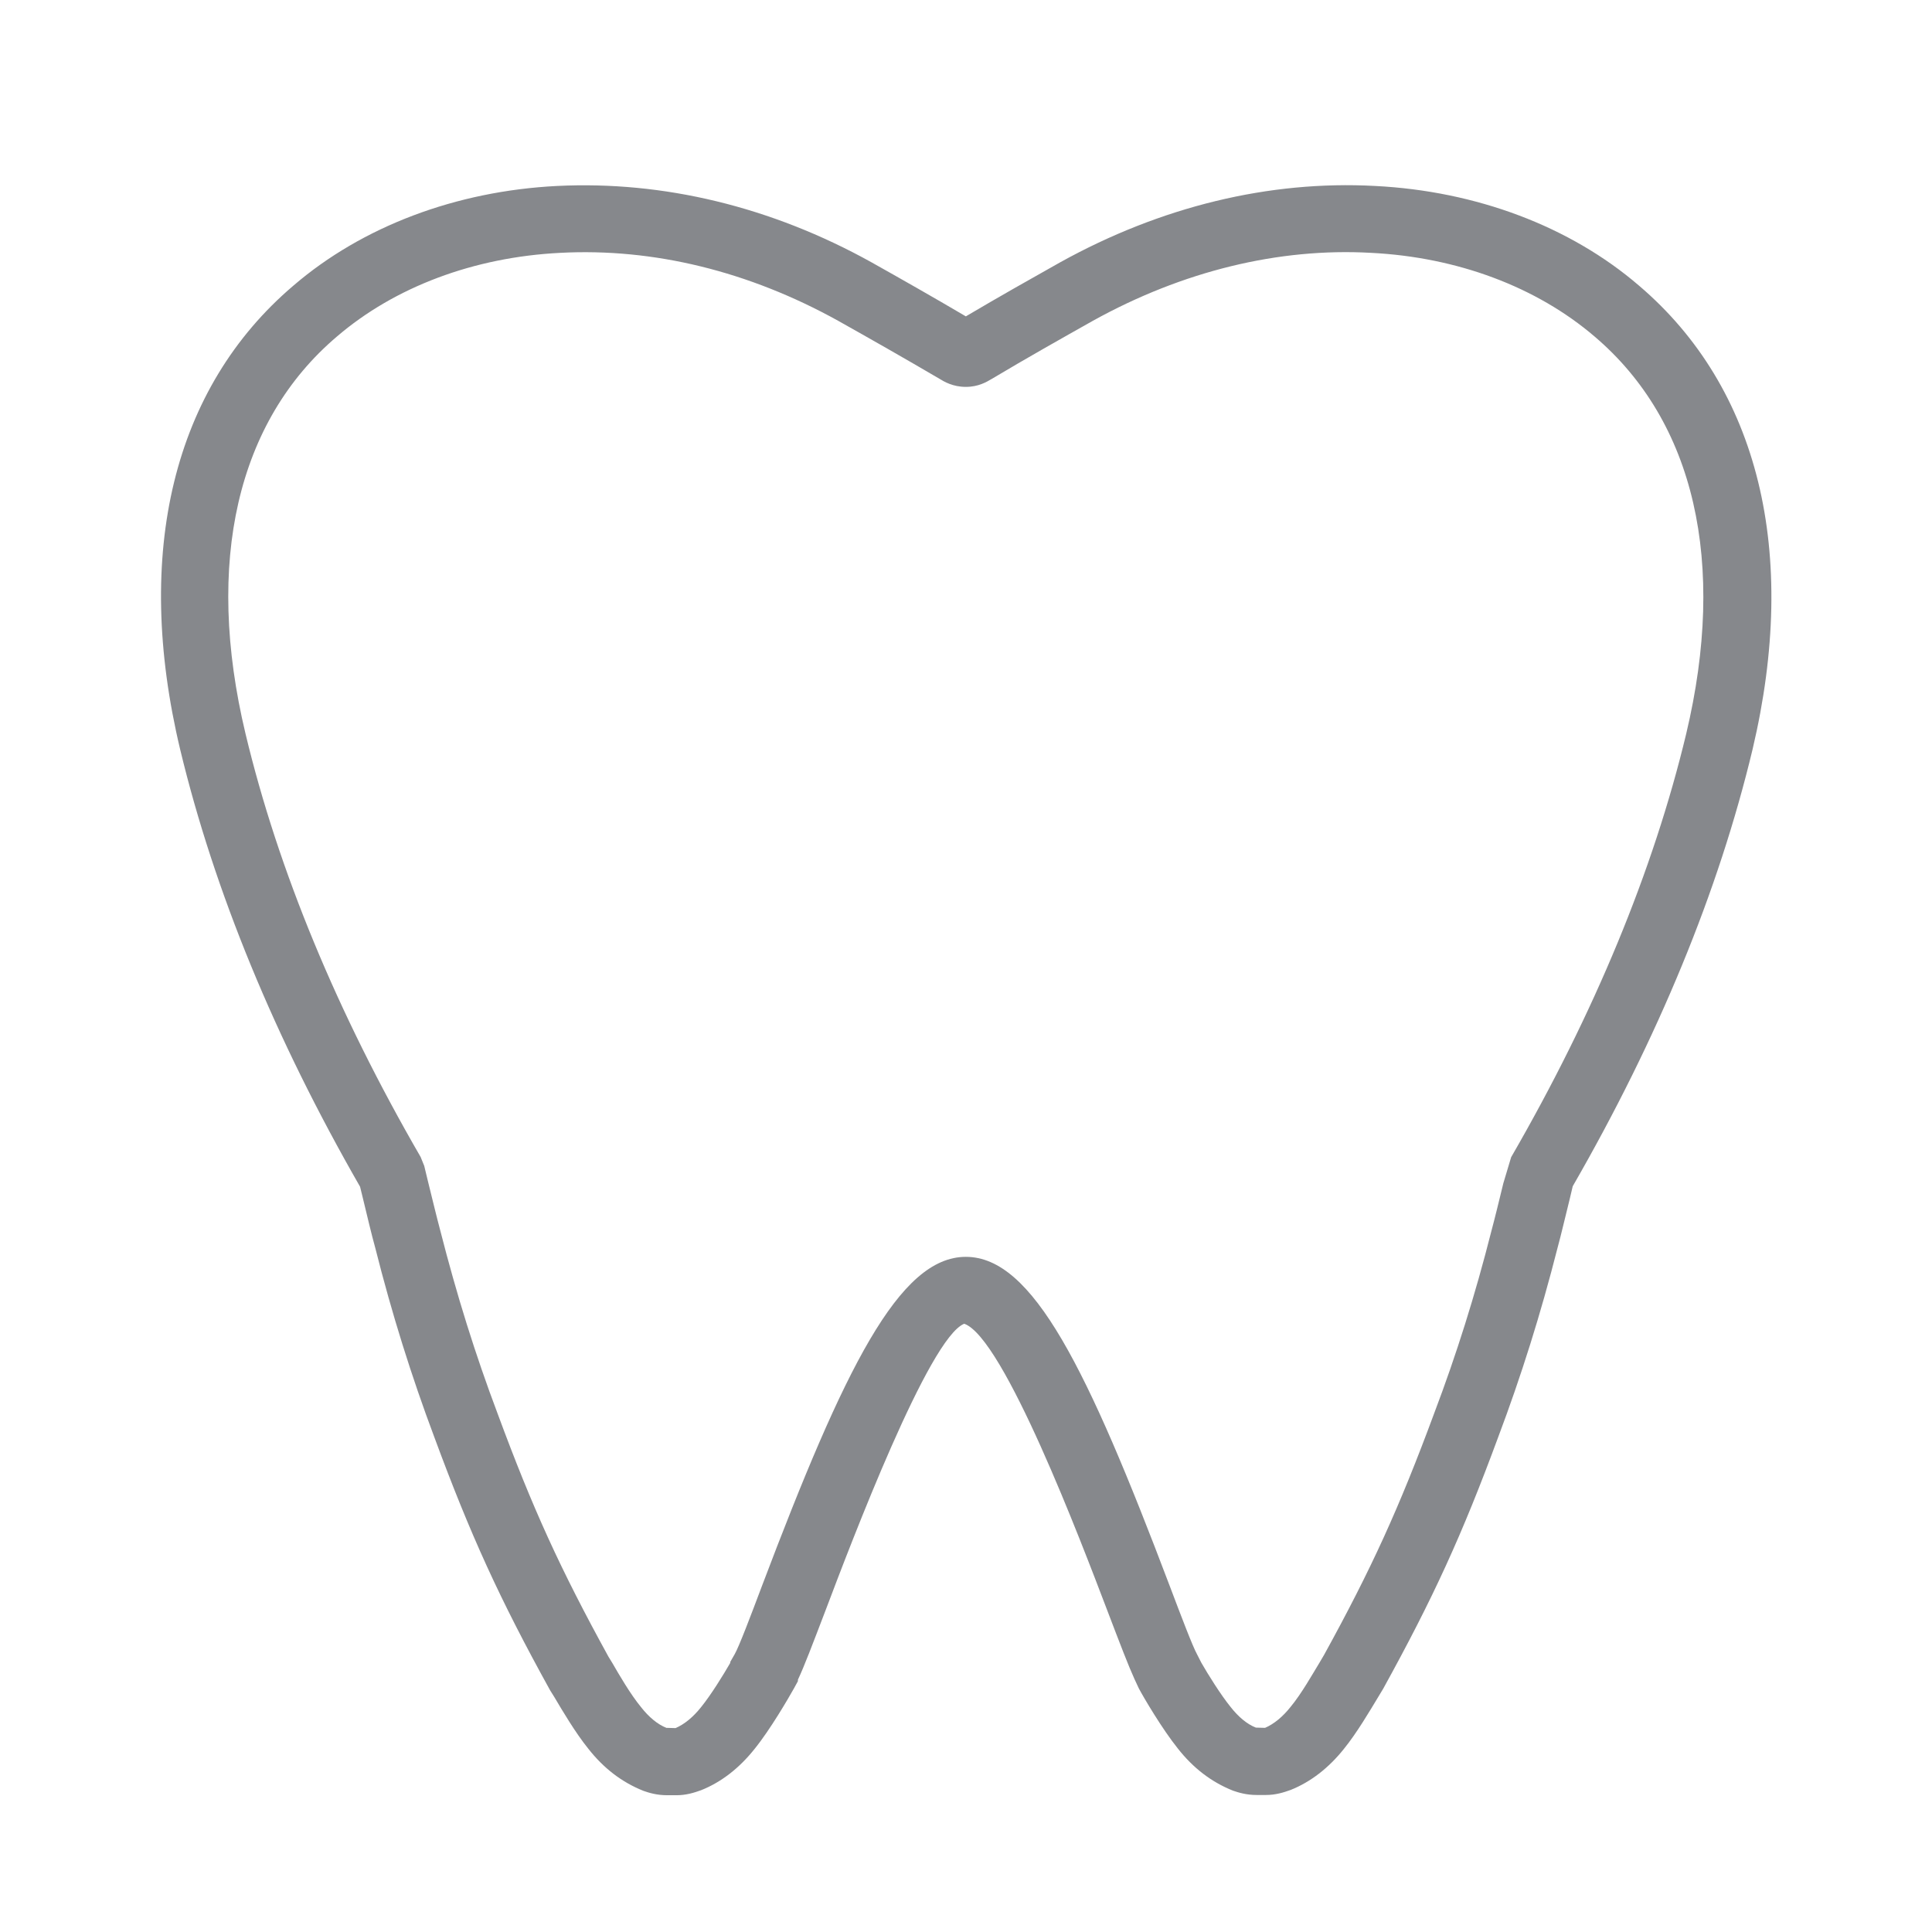 <svg width="24" height="24" viewBox="0 0 24 24" fill="none" xmlns="http://www.w3.org/2000/svg">
<path fill-rule="evenodd" clip-rule="evenodd" d="M20.946 9.118C20.539 10.814 19.808 12.582 18.772 14.375L18.675 14.699C18.621 14.921 18.572 15.123 18.527 15.291C18.325 16.088 18.091 16.831 17.815 17.559C17.38 18.735 17.033 19.495 16.449 20.556L16.392 20.653C16.307 20.792 16.168 21.04 16.031 21.205C15.934 21.327 15.826 21.416 15.715 21.464L15.601 21.461C15.493 21.419 15.385 21.33 15.285 21.202C15.163 21.051 15.009 20.804 14.924 20.656L14.87 20.55C14.816 20.454 14.671 20.072 14.531 19.702C13.504 16.99 12.829 15.613 11.998 15.613C11.17 15.613 10.492 16.99 9.465 19.702C9.326 20.072 9.181 20.454 9.126 20.55L9.072 20.644V20.656C8.987 20.804 8.833 21.054 8.708 21.208C8.611 21.33 8.503 21.419 8.392 21.467L8.278 21.464C8.17 21.421 8.062 21.333 7.962 21.205C7.831 21.046 7.689 20.801 7.607 20.659L7.558 20.579C6.963 19.497 6.616 18.738 6.181 17.559C5.905 16.828 5.674 16.088 5.469 15.285C5.424 15.117 5.375 14.912 5.318 14.682L5.27 14.483L5.225 14.372C4.189 12.582 3.457 10.814 3.05 9.115C2.541 6.986 2.945 5.233 4.186 4.18C4.903 3.565 5.885 3.195 6.958 3.141C8.122 3.079 9.306 3.372 10.41 3.984C10.811 4.209 11.221 4.442 11.668 4.704C11.728 4.741 11.836 4.806 11.998 4.806C12.155 4.806 12.257 4.744 12.32 4.707C12.769 4.439 13.179 4.209 13.578 3.984C14.688 3.369 15.883 3.076 17.033 3.141C18.103 3.195 19.087 3.563 19.808 4.18C21.051 5.236 21.453 6.989 20.946 9.118ZM20.36 3.548C19.503 2.811 18.336 2.373 17.081 2.31C15.766 2.239 14.42 2.566 13.171 3.258C12.801 3.466 12.428 3.676 11.998 3.93C11.582 3.685 11.201 3.469 10.825 3.258C9.579 2.566 8.238 2.245 6.921 2.31C5.663 2.373 4.499 2.814 3.645 3.548C2.154 4.815 1.653 6.864 2.239 9.314C2.663 11.073 3.414 12.898 4.473 14.742L4.507 14.881C4.564 15.117 4.615 15.334 4.661 15.499C4.869 16.324 5.111 17.095 5.395 17.852C5.845 19.07 6.206 19.862 6.835 21L6.887 21.083C6.986 21.251 7.151 21.529 7.308 21.723C7.498 21.965 7.723 22.139 7.994 22.247C8.059 22.27 8.159 22.301 8.287 22.301H8.404C8.523 22.301 8.623 22.27 8.711 22.238C8.959 22.139 9.183 21.965 9.371 21.729C9.57 21.484 9.795 21.094 9.861 20.977L9.912 20.884V20.866C9.989 20.704 10.091 20.434 10.259 19.995C10.575 19.159 11.54 16.617 11.978 16.444C12.47 16.617 13.432 19.159 13.751 19.995C13.916 20.428 14.019 20.696 14.093 20.858L14.147 20.974C14.209 21.091 14.437 21.478 14.631 21.72C14.821 21.962 15.046 22.136 15.316 22.244C15.382 22.267 15.482 22.298 15.61 22.298H15.726C15.846 22.298 15.945 22.267 16.034 22.235C16.281 22.136 16.506 21.962 16.694 21.726C16.856 21.527 17.021 21.245 17.121 21.08L17.183 20.977C17.801 19.856 18.163 19.068 18.612 17.85C18.897 17.093 19.139 16.324 19.349 15.499C19.395 15.331 19.443 15.12 19.5 14.893L19.537 14.736C20.599 12.892 21.35 11.068 21.771 9.309C22.349 6.861 21.848 4.815 20.36 3.548Z" fill="#86888C"/>
</svg>
